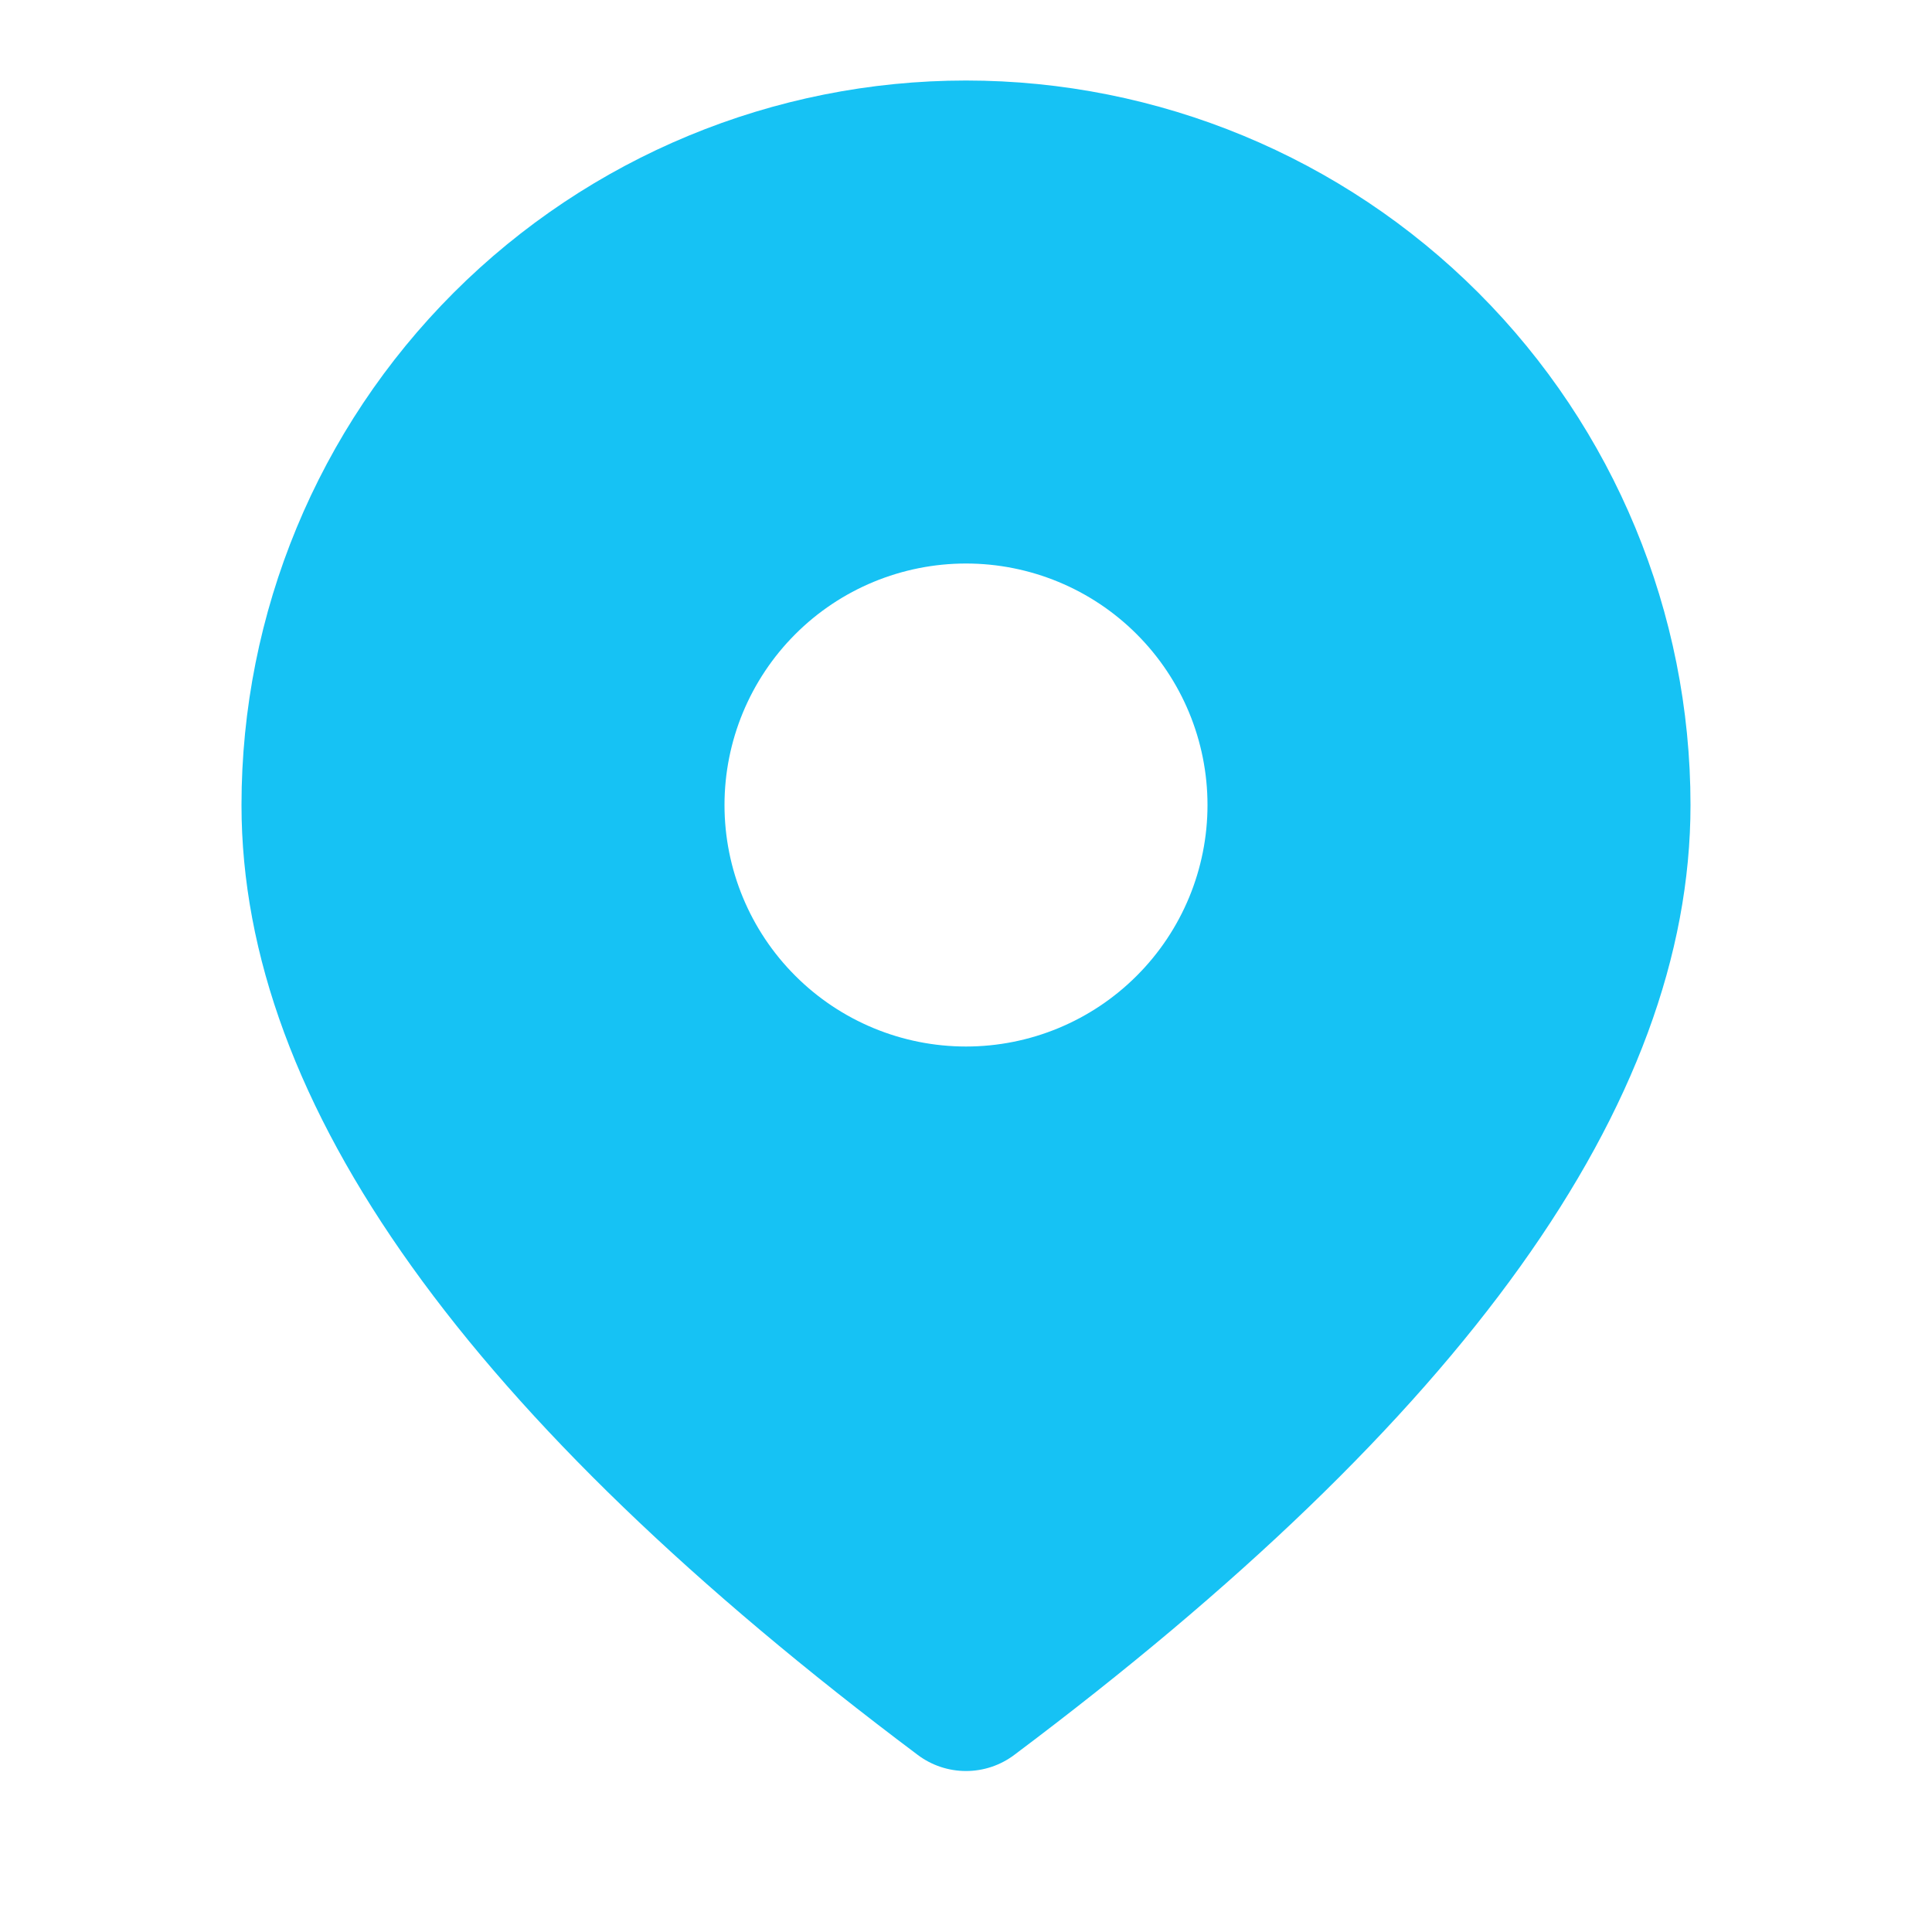 <svg width="40" height="40" viewBox="0 0 40 40" fill="none" xmlns="http://www.w3.org/2000/svg">
<path d="M20 1.667C23.978 1.667 27.794 3.247 30.607 6.06C33.42 8.873 35 12.688 35 16.667C35 22.877 30.267 29.383 21 36.333C20.712 36.55 20.361 36.667 20 36.667C19.639 36.667 19.288 36.55 19 36.333C9.733 29.383 5 22.877 5 16.667C5 12.688 6.58 8.873 9.393 6.06C12.206 3.247 16.022 1.667 20 1.667ZM20 11.667C18.674 11.667 17.402 12.193 16.465 13.131C15.527 14.069 15 15.341 15 16.667C15 17.993 15.527 19.265 16.465 20.202C17.402 21.14 18.674 21.667 20 21.667C21.326 21.667 22.598 21.14 23.535 20.202C24.473 19.265 25 17.993 25 16.667C25 15.341 24.473 14.069 23.535 13.131C22.598 12.193 21.326 11.667 20 11.667Z" fill="#16C2F4"/>
</svg>
